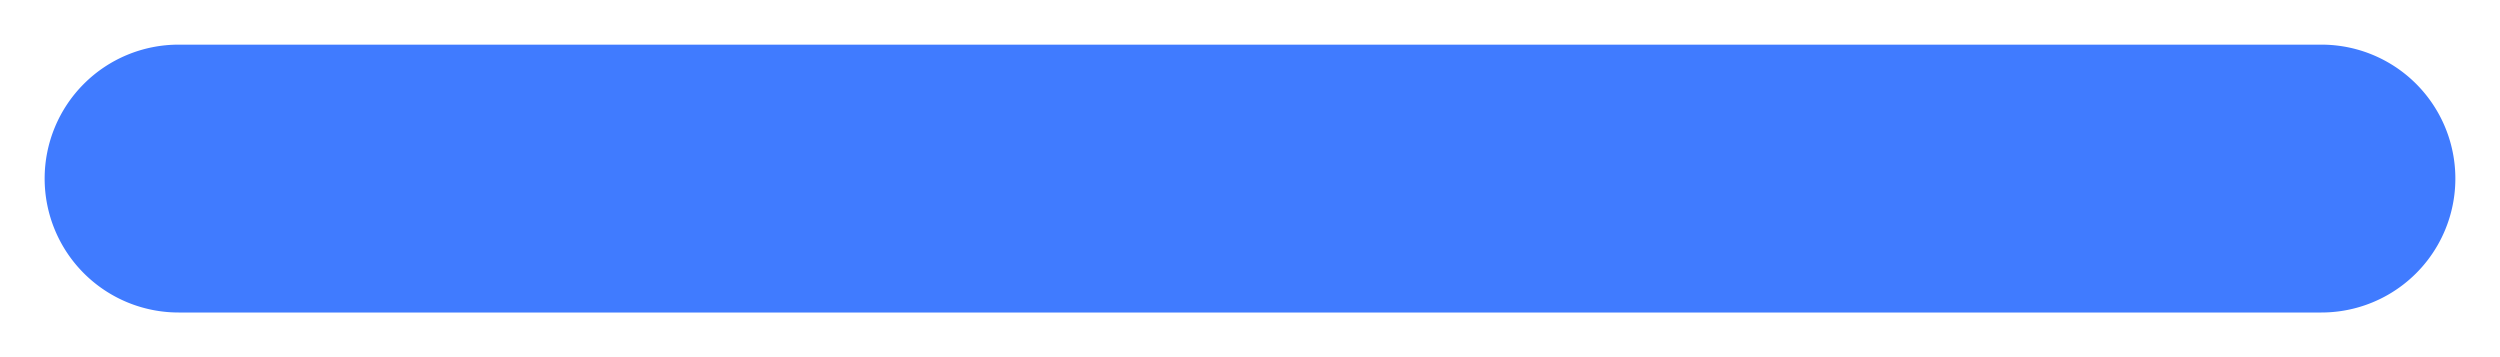 <svg width="14" height="2" fill="none" xmlns="http://www.w3.org/2000/svg">
  <path fill-rule="evenodd" clip-rule="evenodd" d="M.25 1A.75.75 0 0 1 1 .25h12a.75.75 0 1 1 0 1.5H1A.75.75 0 0 1 .25 1Z" fill="#407BFF"/>
</svg>
